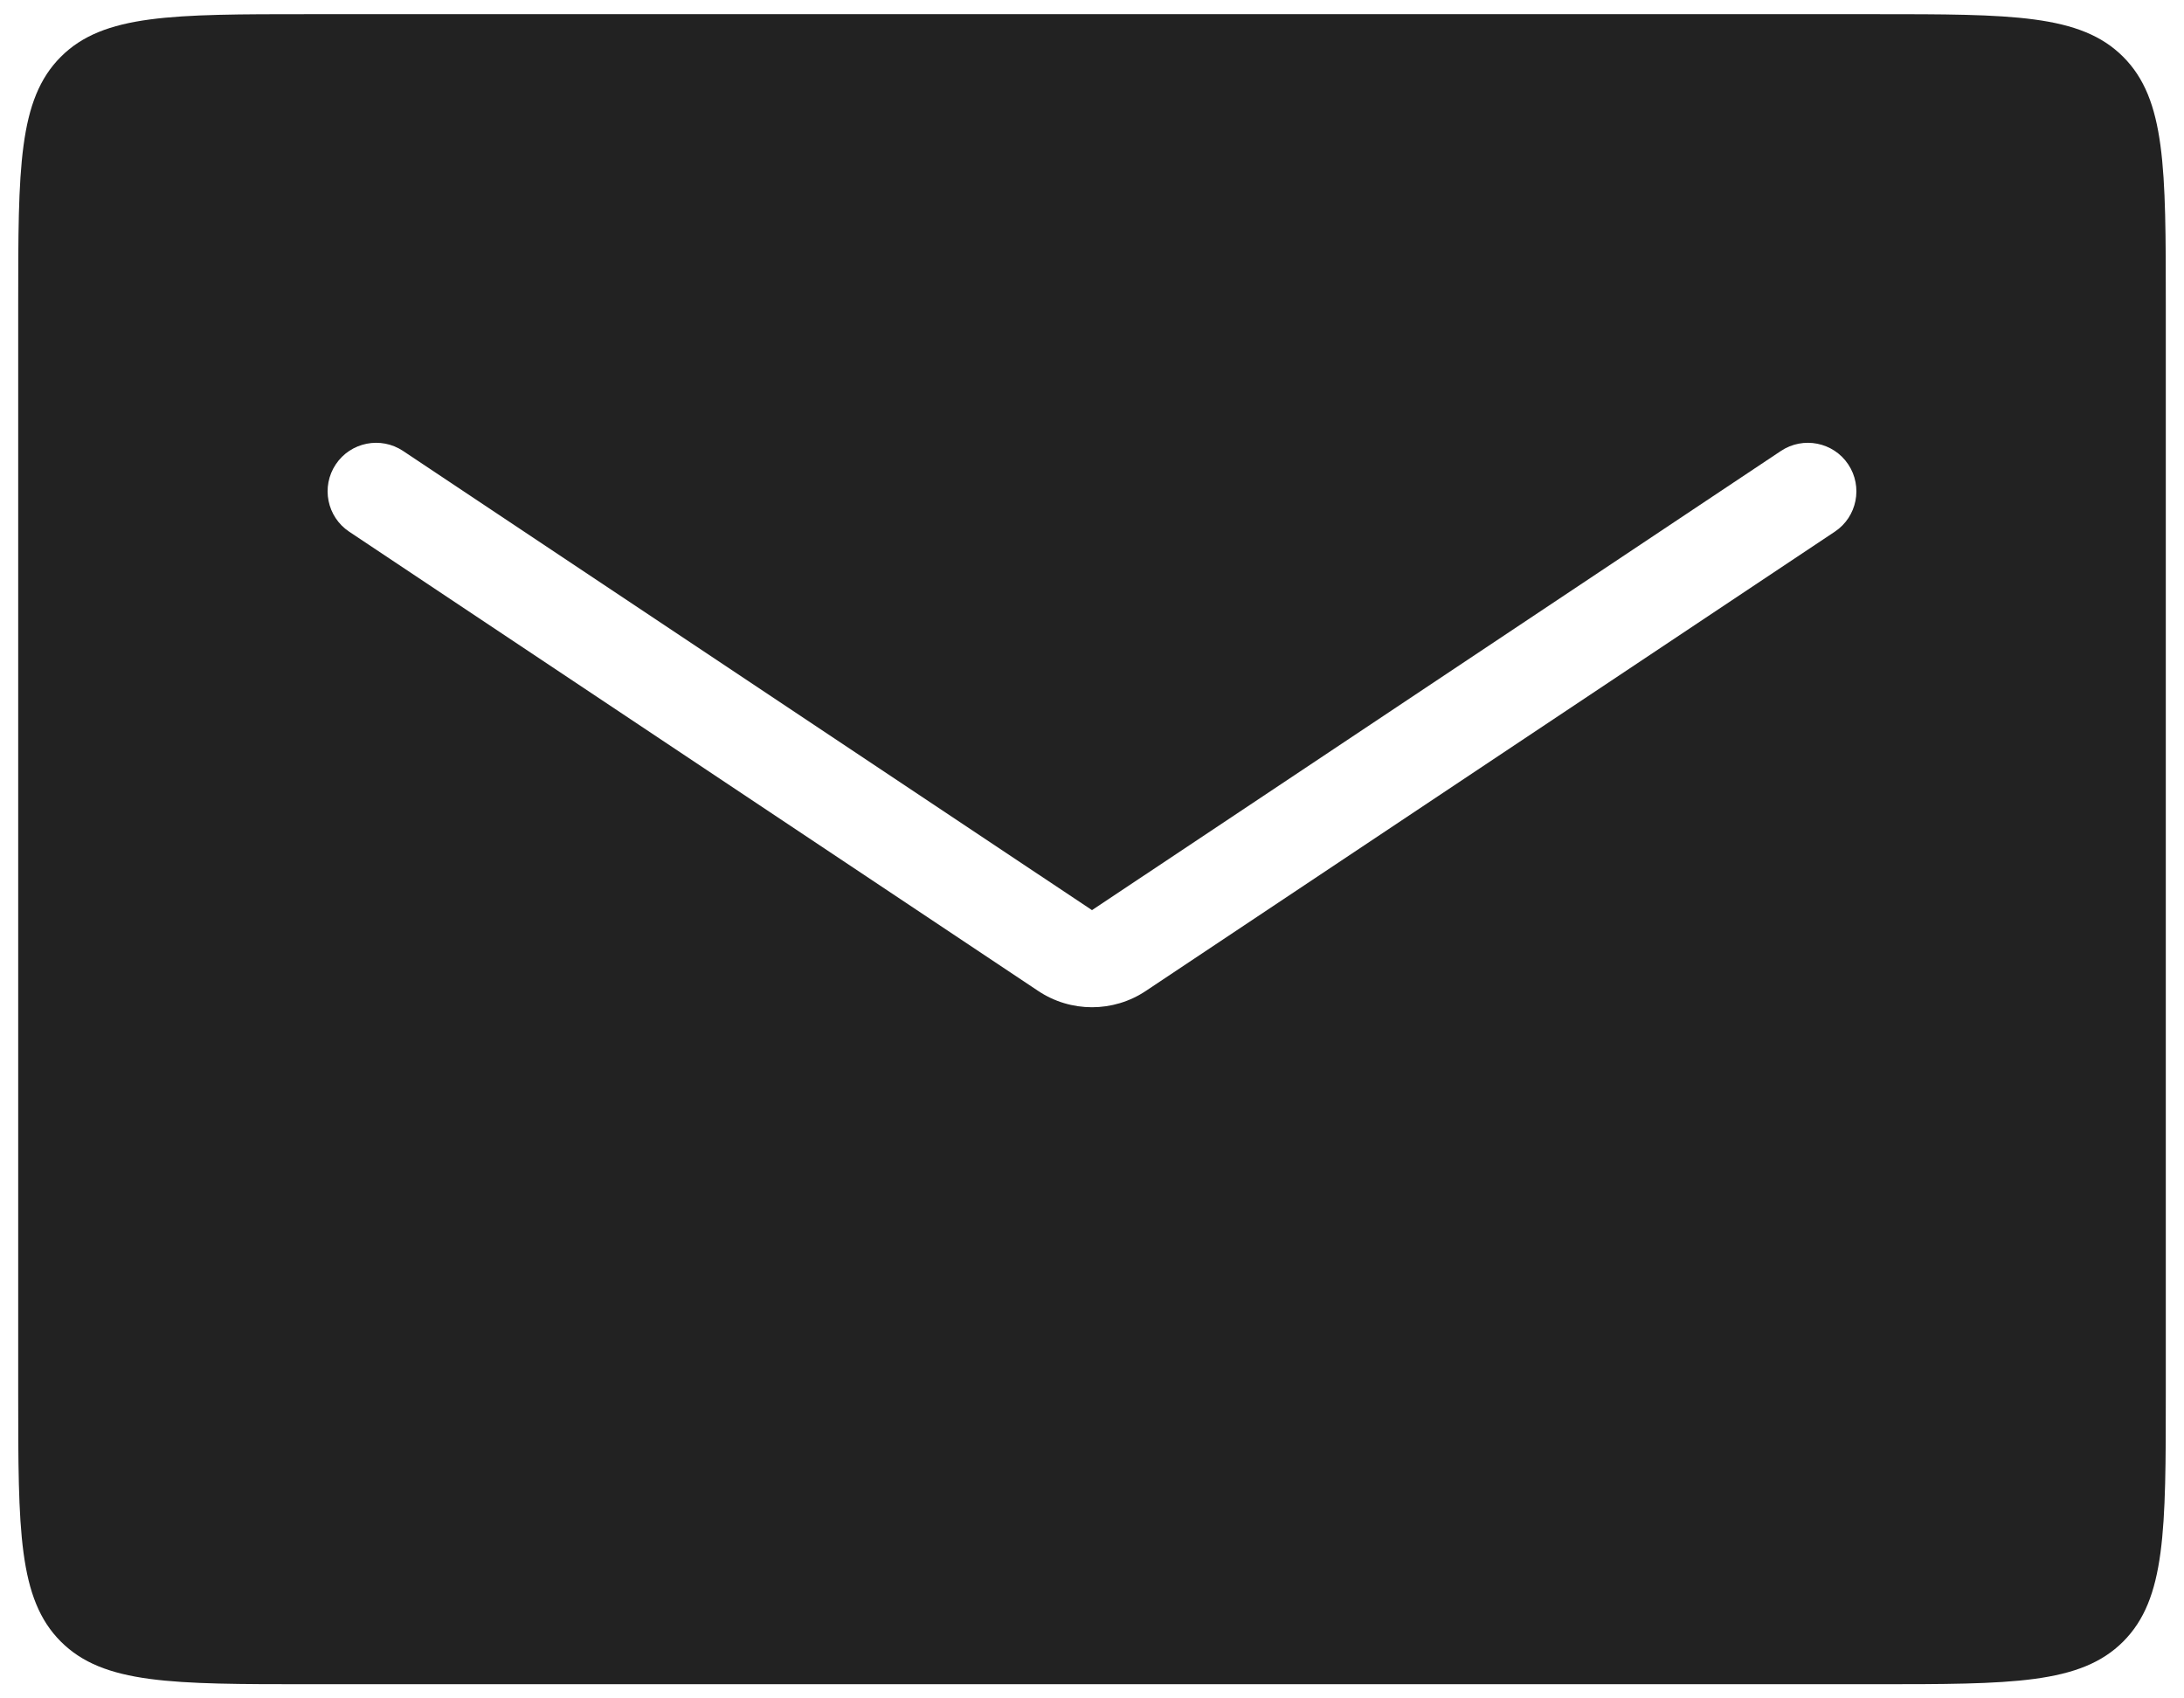 <svg width="45" height="35" viewBox="0 0 45 35" fill="none" xmlns="http://www.w3.org/2000/svg">
<path fill-rule="evenodd" clip-rule="evenodd" d="M1.254 1.17C0.375 2.049 0.375 3.463 0.375 6.292V28.708C0.375 31.537 0.375 32.951 1.254 33.83C2.132 34.708 3.547 34.708 6.375 34.708H38.625C41.453 34.708 42.868 34.708 43.746 33.83C44.625 32.951 44.625 31.537 44.625 28.708V6.292C44.625 3.463 44.625 2.049 43.746 1.17C42.868 0.292 41.453 0.292 38.625 0.292H6.375C3.547 0.292 2.132 0.292 1.254 1.17ZM8.305 9.293C7.845 8.987 7.224 9.111 6.918 9.57C6.612 10.03 6.736 10.651 7.195 10.957L21.391 20.421C22.062 20.869 22.938 20.869 23.609 20.421L37.805 10.957C38.264 10.651 38.388 10.03 38.082 9.57C37.776 9.111 37.155 8.987 36.695 9.293L22.5 18.756L8.305 9.293Z" fill="#222222"/>
</svg>
